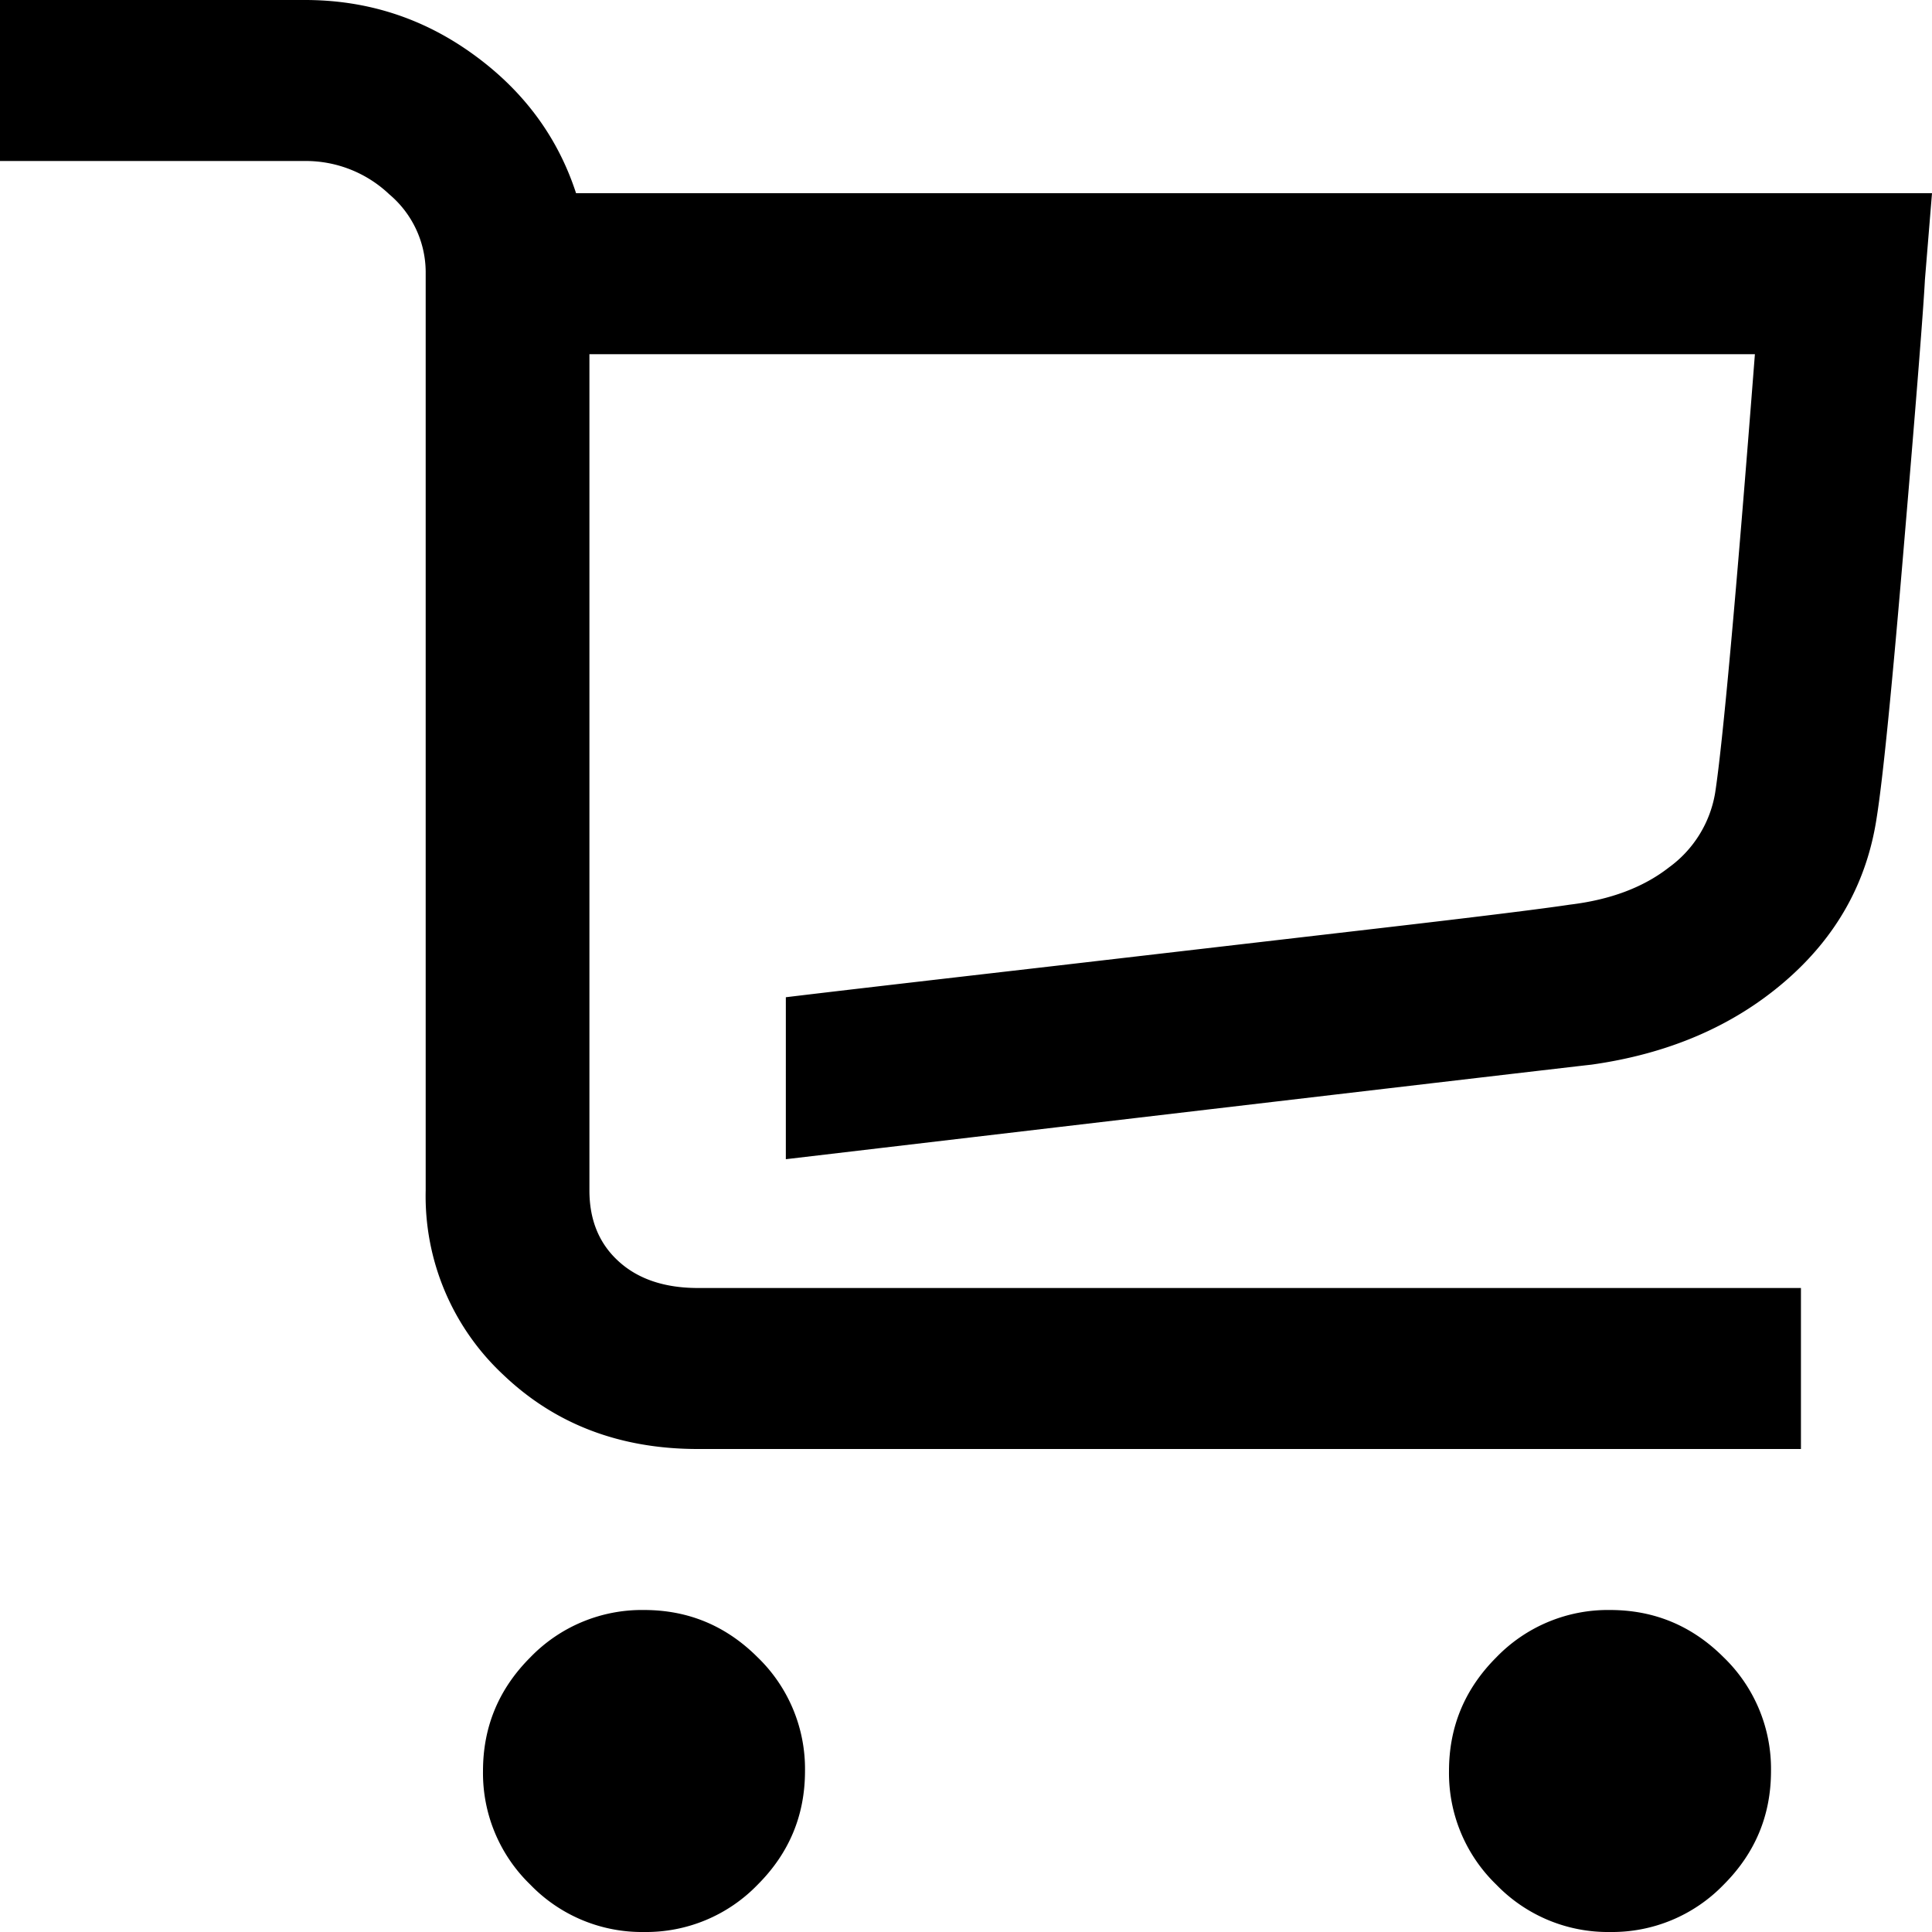 <svg width="12" height="12" xmlns="http://www.w3.org/2000/svg"><path d="M3.294 10.294A.963.963 0 0 1 4 10c.275 0 .51.098.706.294A.963.963 0 0 1 5 11c0 .275-.098.51-.294.706A.963.963 0 0 1 4 12a.963.963 0 0 1-.706-.294A.963.963 0 0 1 3 11c0-.275.098-.51.294-.706zm6 0A.963.963 0 0 1 10 10c.275 0 .51.098.706.294A.963.963 0 0 1 11 11c0 .275-.098.51-.294.706A.963.963 0 0 1 10 12a.963.963 0 0 1-.706-.294A.963.963 0 0 1 9 11c0-.275.098-.51.294-.706zM3.578 1.2H12l-.044.538c-.009.175-.051.715-.128 1.621-.076.907-.133 1.478-.171 1.716-.06.404-.25.745-.572 1.022-.322.277-.723.449-1.202.516-.008 0-1.675.195-5.002.587V6.194c.348-.042.903-.106 1.666-.194l2.05-.238c.603-.07.988-.118 1.153-.143.25-.03.456-.106.617-.232a.718.718 0 0 0 .286-.462c.046-.296.129-1.204.247-2.725H3.661v5.194c0 .183.06.33.181.44.12.11.285.166.493.166h6.851v1H4.335c-.483 0-.886-.153-1.208-.46a1.517 1.517 0 0 1-.483-1.146V1.687a.634.634 0 0 0-.226-.48A.753.753 0 0 0 1.894 1H0V0h1.894c.386 0 .734.112 1.046.338.311.225.524.512.638.862z" fill-rule="evenodd"/></svg>